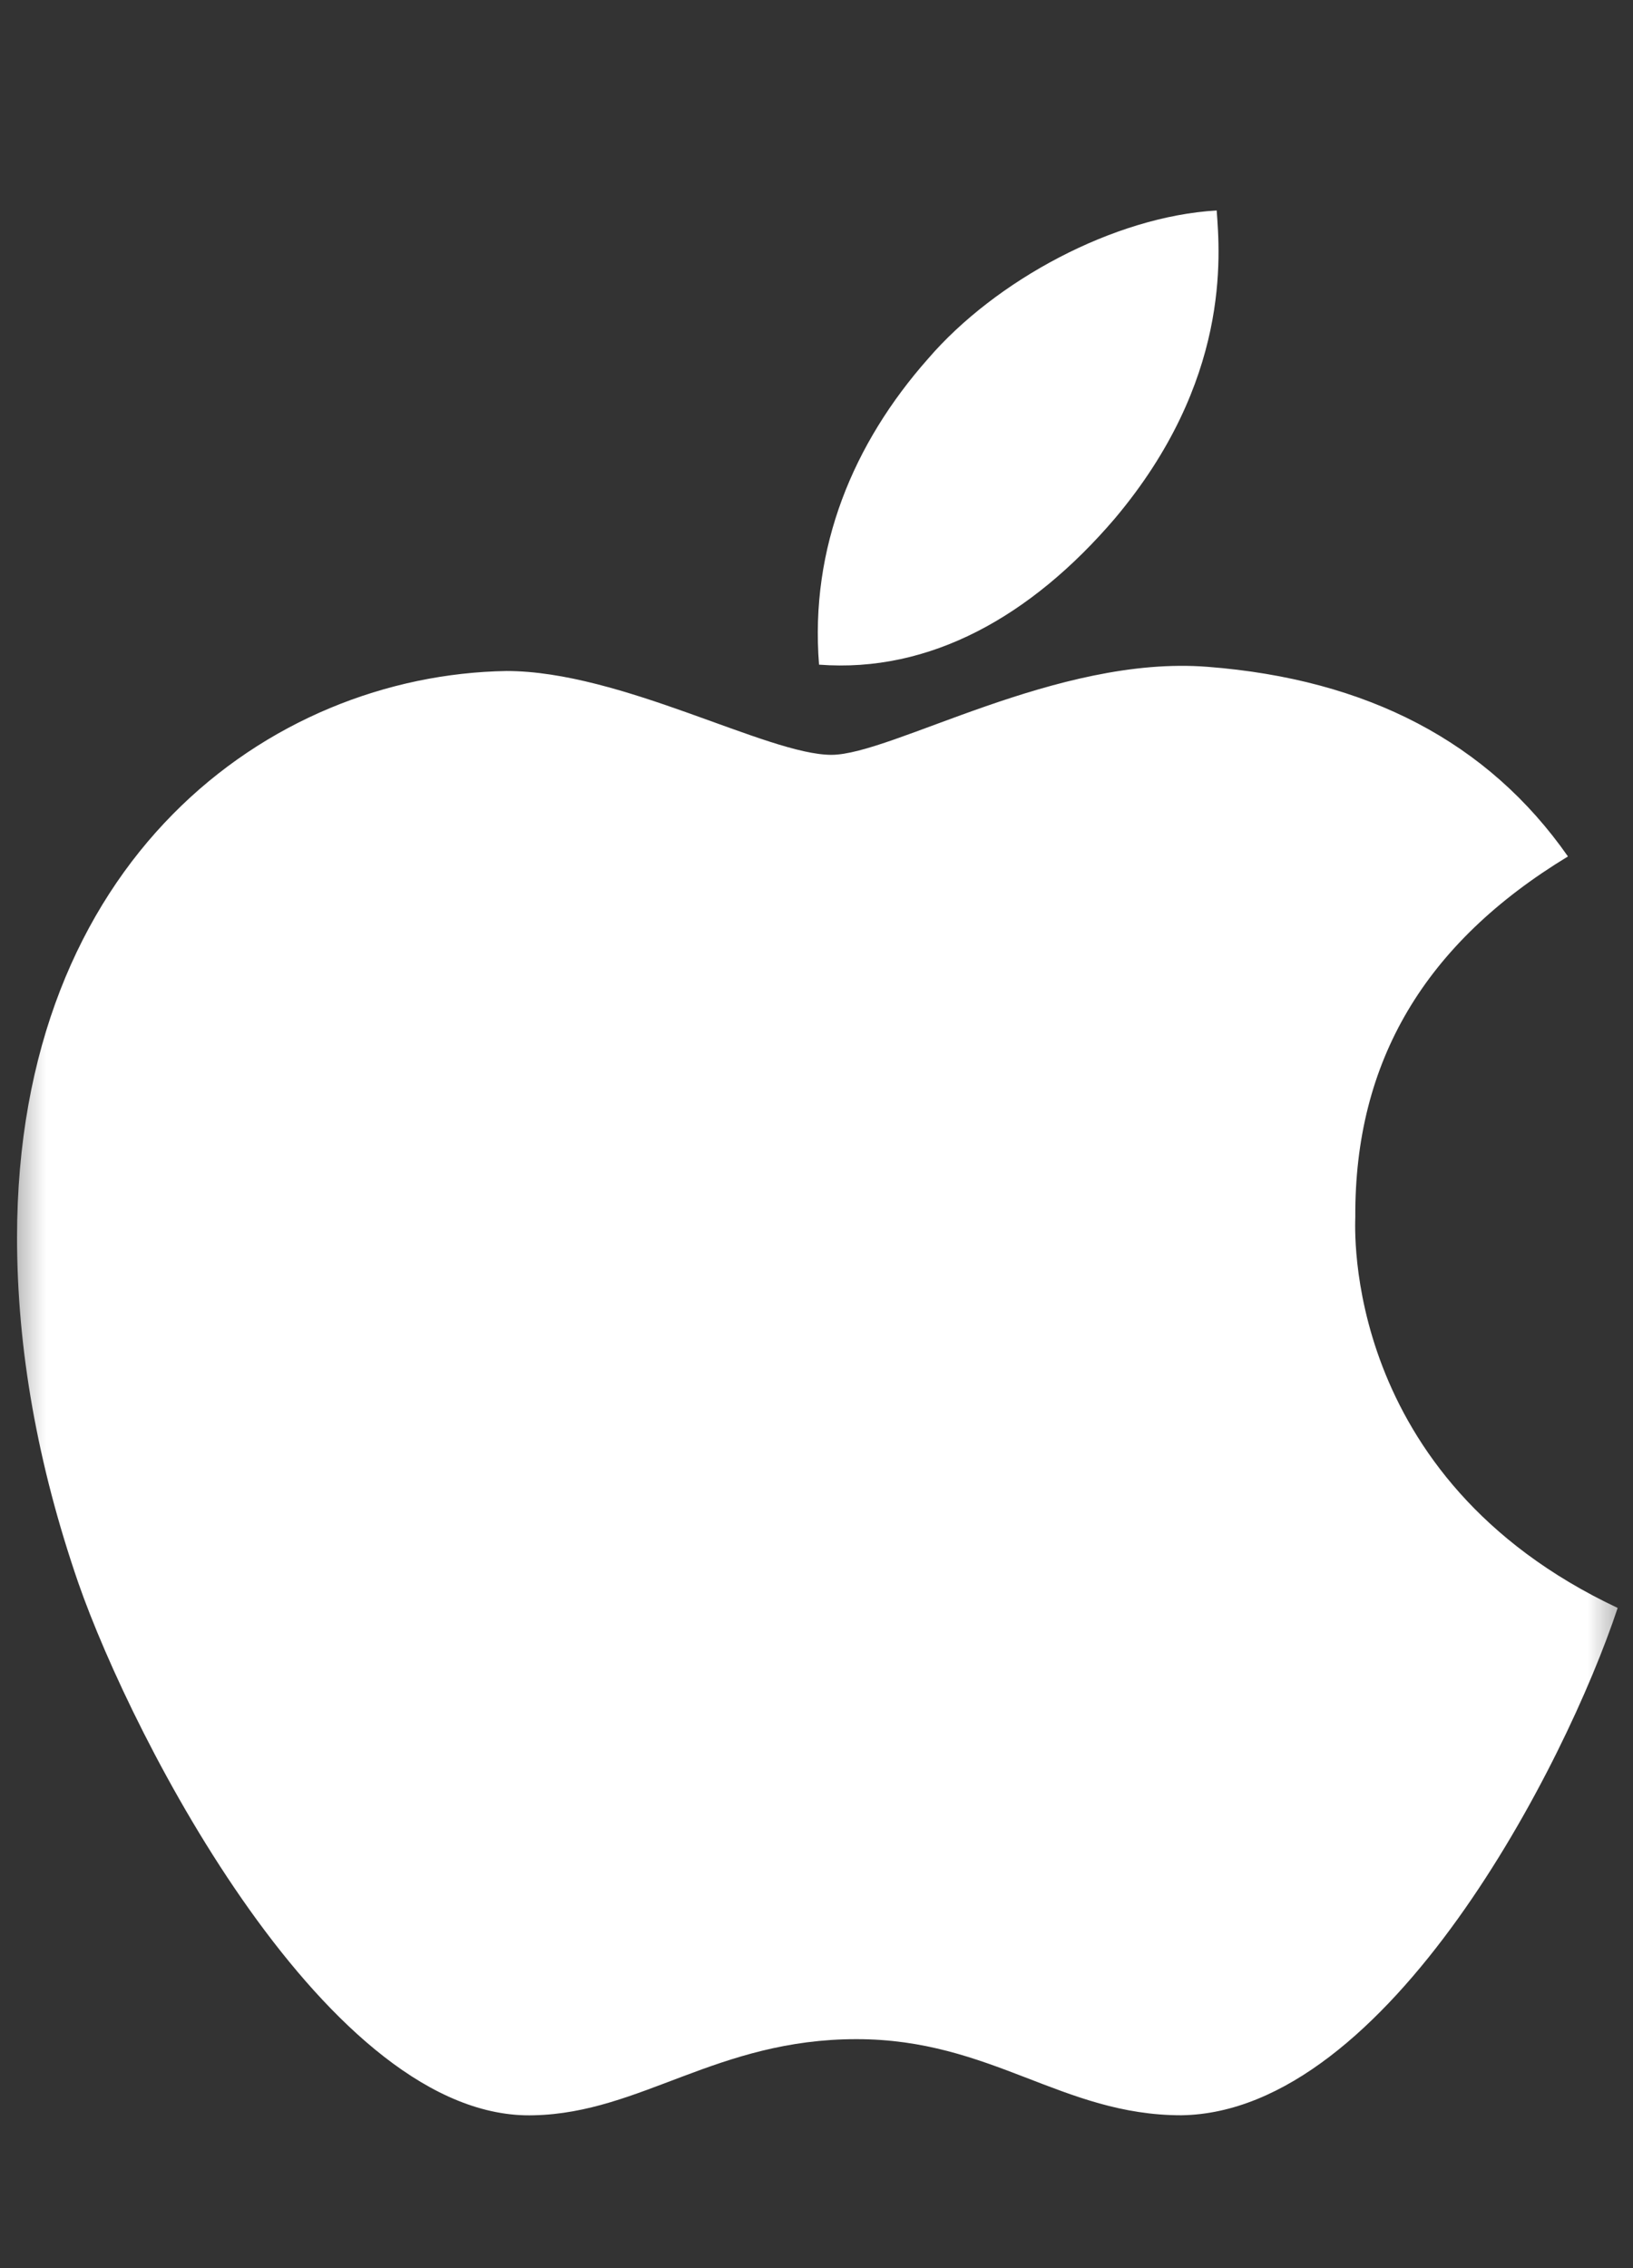 <svg width="18" height="25" viewBox="0 0 18 25" fill="none" xmlns="http://www.w3.org/2000/svg">
<rect x="0" y="0" width="18" height="25" fill="#333333" stroke="none"/>
<mask id="mask0_573_27544" style="mask-type:luminance" maskUnits="userSpaceOnUse" x="0" y="0" width="18" height="25">
<rect y="0.82" width="18" height="24" fill="white"/>
</mask>
<g mask="url(#mask0_573_27544)">
<path fill-rule="evenodd" clip-rule="evenodd" d="M14.939 13.415C14.93 11.695 15.708 10.396 17.283 9.44C16.402 8.179 15.07 7.486 13.312 7.35C11.648 7.218 9.83 8.32 9.164 8.32C8.461 8.32 6.848 7.396 5.583 7.396C2.967 7.439 0.188 9.482 0.188 13.64C0.188 14.868 0.412 16.137 0.863 17.446C1.462 19.167 3.628 23.386 5.888 23.315C7.069 23.287 7.903 22.476 9.441 22.476C10.931 22.476 11.705 23.315 13.022 23.315C15.3 23.282 17.259 19.448 17.831 17.723C14.775 16.284 14.939 13.504 14.939 13.415L14.939 13.415ZM12.286 5.718C13.566 4.2 13.448 2.817 13.411 2.32C12.281 2.385 10.973 3.089 10.228 3.956C9.408 4.884 8.925 6.032 9.028 7.326C10.252 7.42 11.367 6.792 12.286 5.718Z" fill="white"/>
</g>
</svg>
